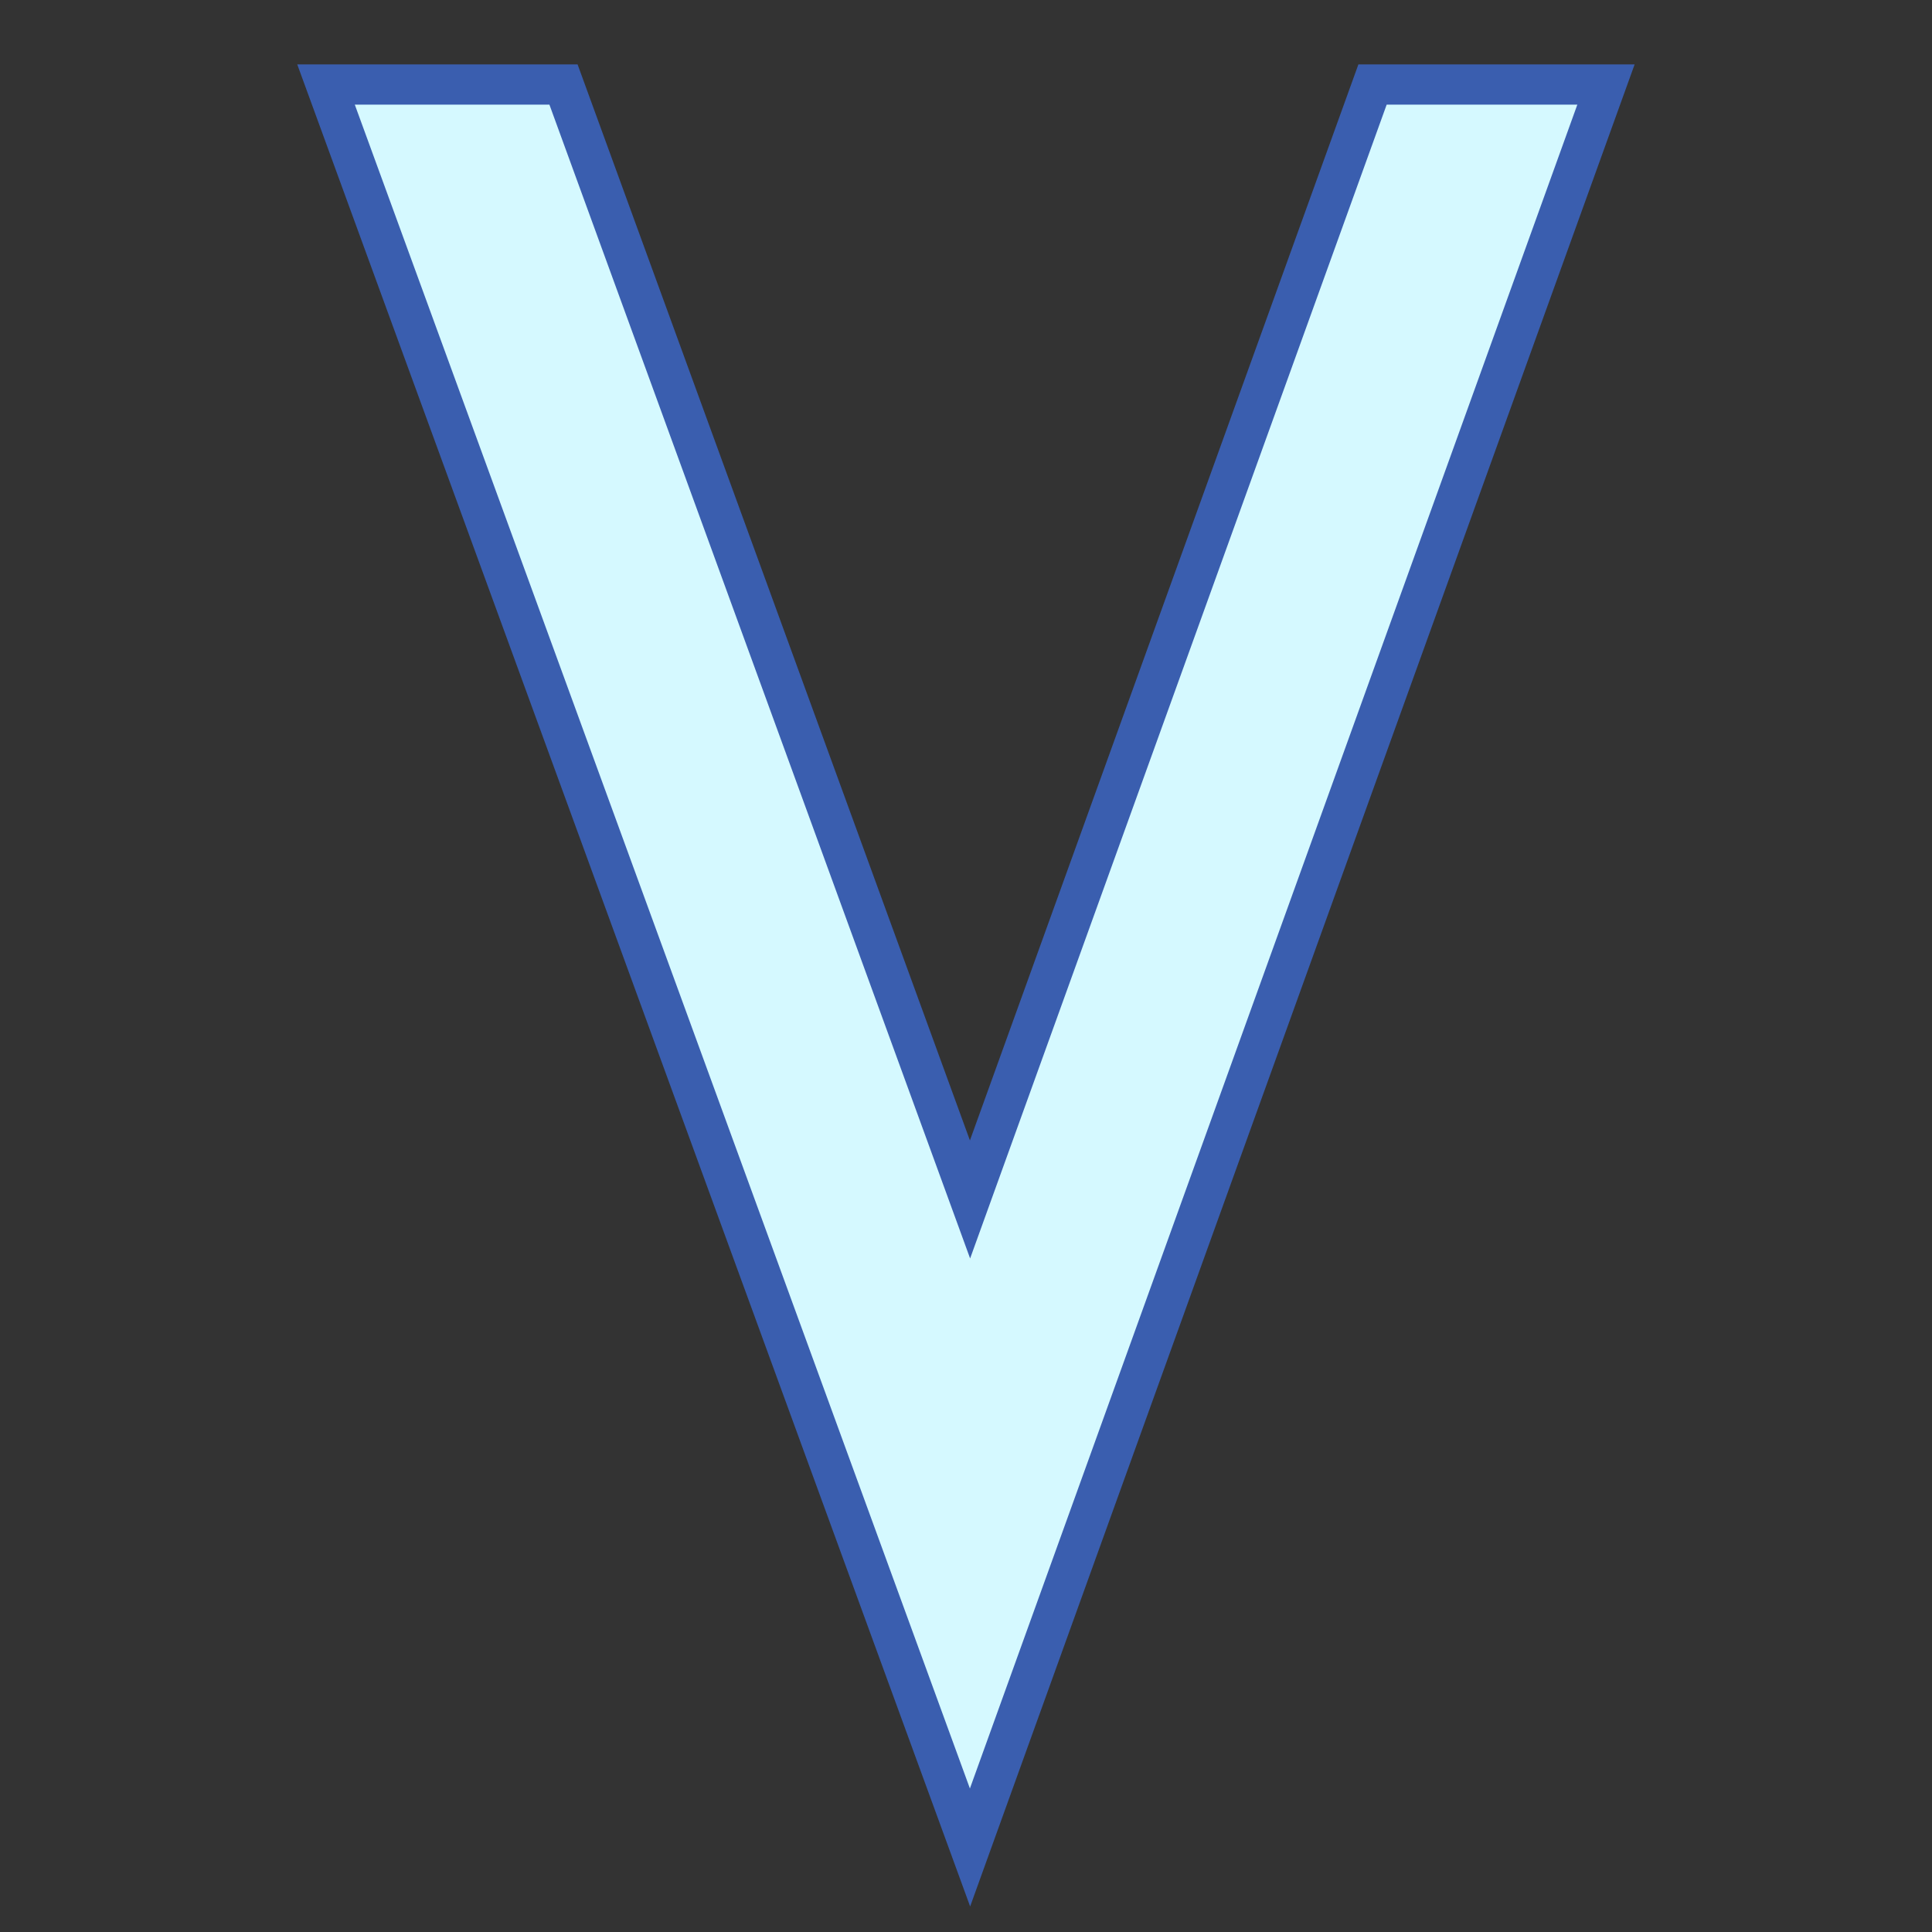 <?xml version="1.0" encoding="utf-8"?>
<!-- Generator: Adobe Illustrator 26.0.0, SVG Export Plug-In . SVG Version: 6.00 Build 0)  -->
<svg version="1.1" id="Layer_1" xmlns="http://www.w3.org/2000/svg" xmlns:xlink="http://www.w3.org/1999/xlink" x="0px" y="0px"
	 viewBox="0 0 48 48" style="enable-background:new 0 0 48 48;" xml:space="preserve">
<rect x="0" y="0" width="48" height="48" fill="#333333" stroke="none"/>
<style type="text/css">
	.st0{fill:#D5F9FF;stroke:#3A5EAF;stroke-linecap:square;stroke-miterlimit:10;}
</style>
<polygon class="st0" points="39.9,2.1 24.1,45.9 8.1,2.1 14,2.1 24.1,29.8 34.1,2.1 "/>
</svg>
